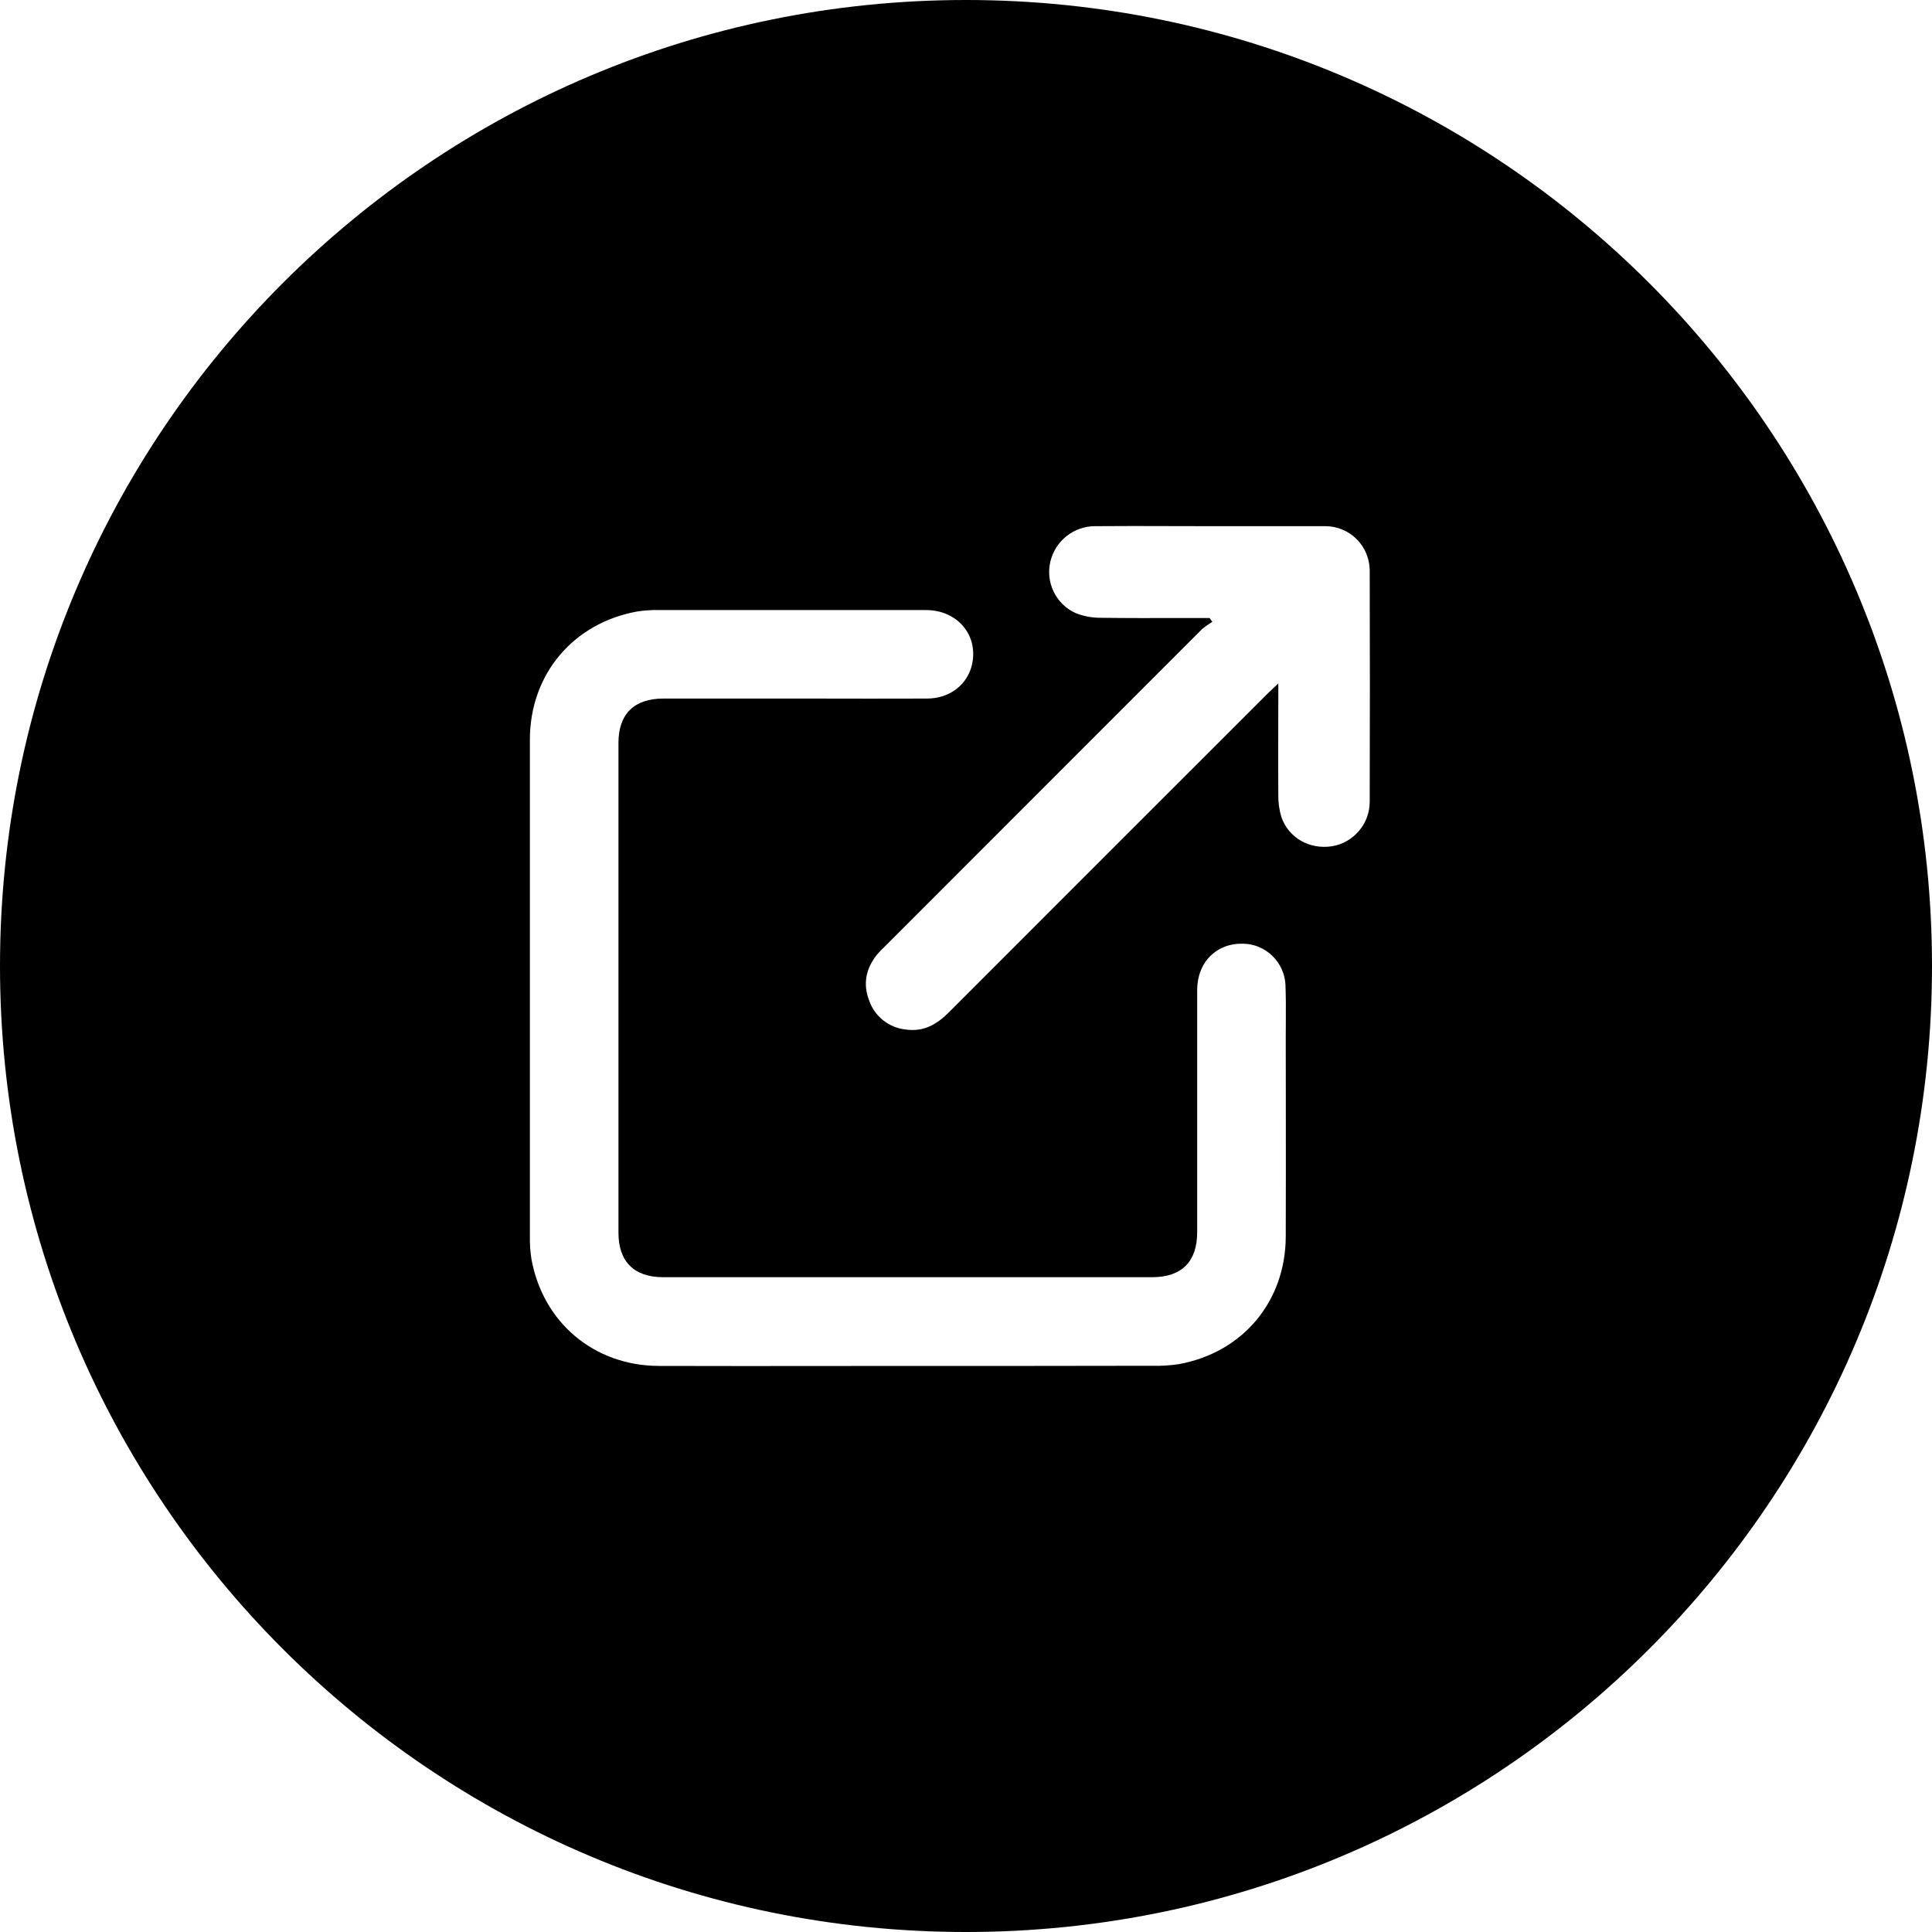 <svg width="26" height="26" viewBox="0 0 26 26" fill="none" xmlns="http://www.w3.org/2000/svg">
<path fill-rule="evenodd" clip-rule="evenodd" d="M26 13C26 20.18 20.18 26 13 26C5.82 26 0 20.18 0 13C0 5.82 5.82 0 13 0C20.18 0 26 5.82 26 13ZM12.217 18.382C11.845 18.382 11.472 18.382 11.099 18.383C10.354 18.384 9.609 18.384 8.863 18.382C7.992 18.378 7.305 17.796 7.151 16.94C7.136 16.839 7.129 16.736 7.131 16.633V9.954C7.131 9.075 7.714 8.384 8.576 8.229C8.668 8.215 8.762 8.208 8.855 8.21H12.462C12.884 8.21 13.167 8.547 13.082 8.938C13.022 9.213 12.782 9.4 12.476 9.401C11.965 9.403 11.453 9.402 10.942 9.401H10.942C10.686 9.401 10.431 9.401 10.175 9.401H8.926C8.535 9.401 8.323 9.609 8.323 9.996V16.591C8.323 16.978 8.534 17.188 8.923 17.188H15.505C15.902 17.188 16.111 16.98 16.111 16.583V13.327C16.111 12.947 16.371 12.69 16.731 12.7C16.877 12.702 17.017 12.761 17.122 12.863C17.228 12.965 17.291 13.103 17.299 13.249C17.306 13.421 17.305 13.594 17.304 13.766V13.766C17.303 13.828 17.303 13.889 17.303 13.951C17.303 14.248 17.303 14.546 17.304 14.844L17.304 14.848C17.305 15.447 17.305 16.046 17.303 16.645C17.299 17.517 16.722 18.203 15.864 18.358C15.744 18.376 15.622 18.384 15.501 18.38C14.406 18.382 13.312 18.383 12.217 18.382ZM15.902 8.317C16.027 8.317 16.154 8.317 16.279 8.317L16.315 8.369C16.266 8.398 16.219 8.431 16.175 8.468L11.916 12.729C11.874 12.768 11.834 12.81 11.796 12.854C11.652 13.04 11.611 13.244 11.697 13.465C11.733 13.57 11.799 13.663 11.887 13.732C11.974 13.801 12.08 13.844 12.191 13.855C12.428 13.889 12.608 13.786 12.769 13.624C14.199 12.192 15.63 10.762 17.061 9.332C17.085 9.308 17.111 9.284 17.143 9.254C17.161 9.238 17.181 9.219 17.203 9.198V9.391C17.203 9.536 17.203 9.682 17.202 9.828C17.201 10.12 17.201 10.412 17.203 10.704C17.202 10.8 17.215 10.896 17.242 10.988C17.337 11.275 17.623 11.437 17.928 11.388C18.07 11.364 18.198 11.29 18.29 11.18C18.383 11.071 18.433 10.932 18.433 10.788C18.436 9.747 18.436 8.707 18.433 7.666C18.429 7.51 18.365 7.362 18.255 7.253C18.144 7.144 17.995 7.082 17.84 7.081H16.251C16.083 7.081 15.915 7.08 15.746 7.08C15.409 7.079 15.073 7.078 14.736 7.081C14.597 7.081 14.463 7.128 14.354 7.214C14.245 7.3 14.169 7.42 14.136 7.555C14.103 7.692 14.118 7.836 14.18 7.963C14.241 8.09 14.345 8.192 14.474 8.25C14.58 8.293 14.694 8.314 14.809 8.314C15.174 8.319 15.538 8.318 15.902 8.317Z" fill="currentColor"/>
</svg>
